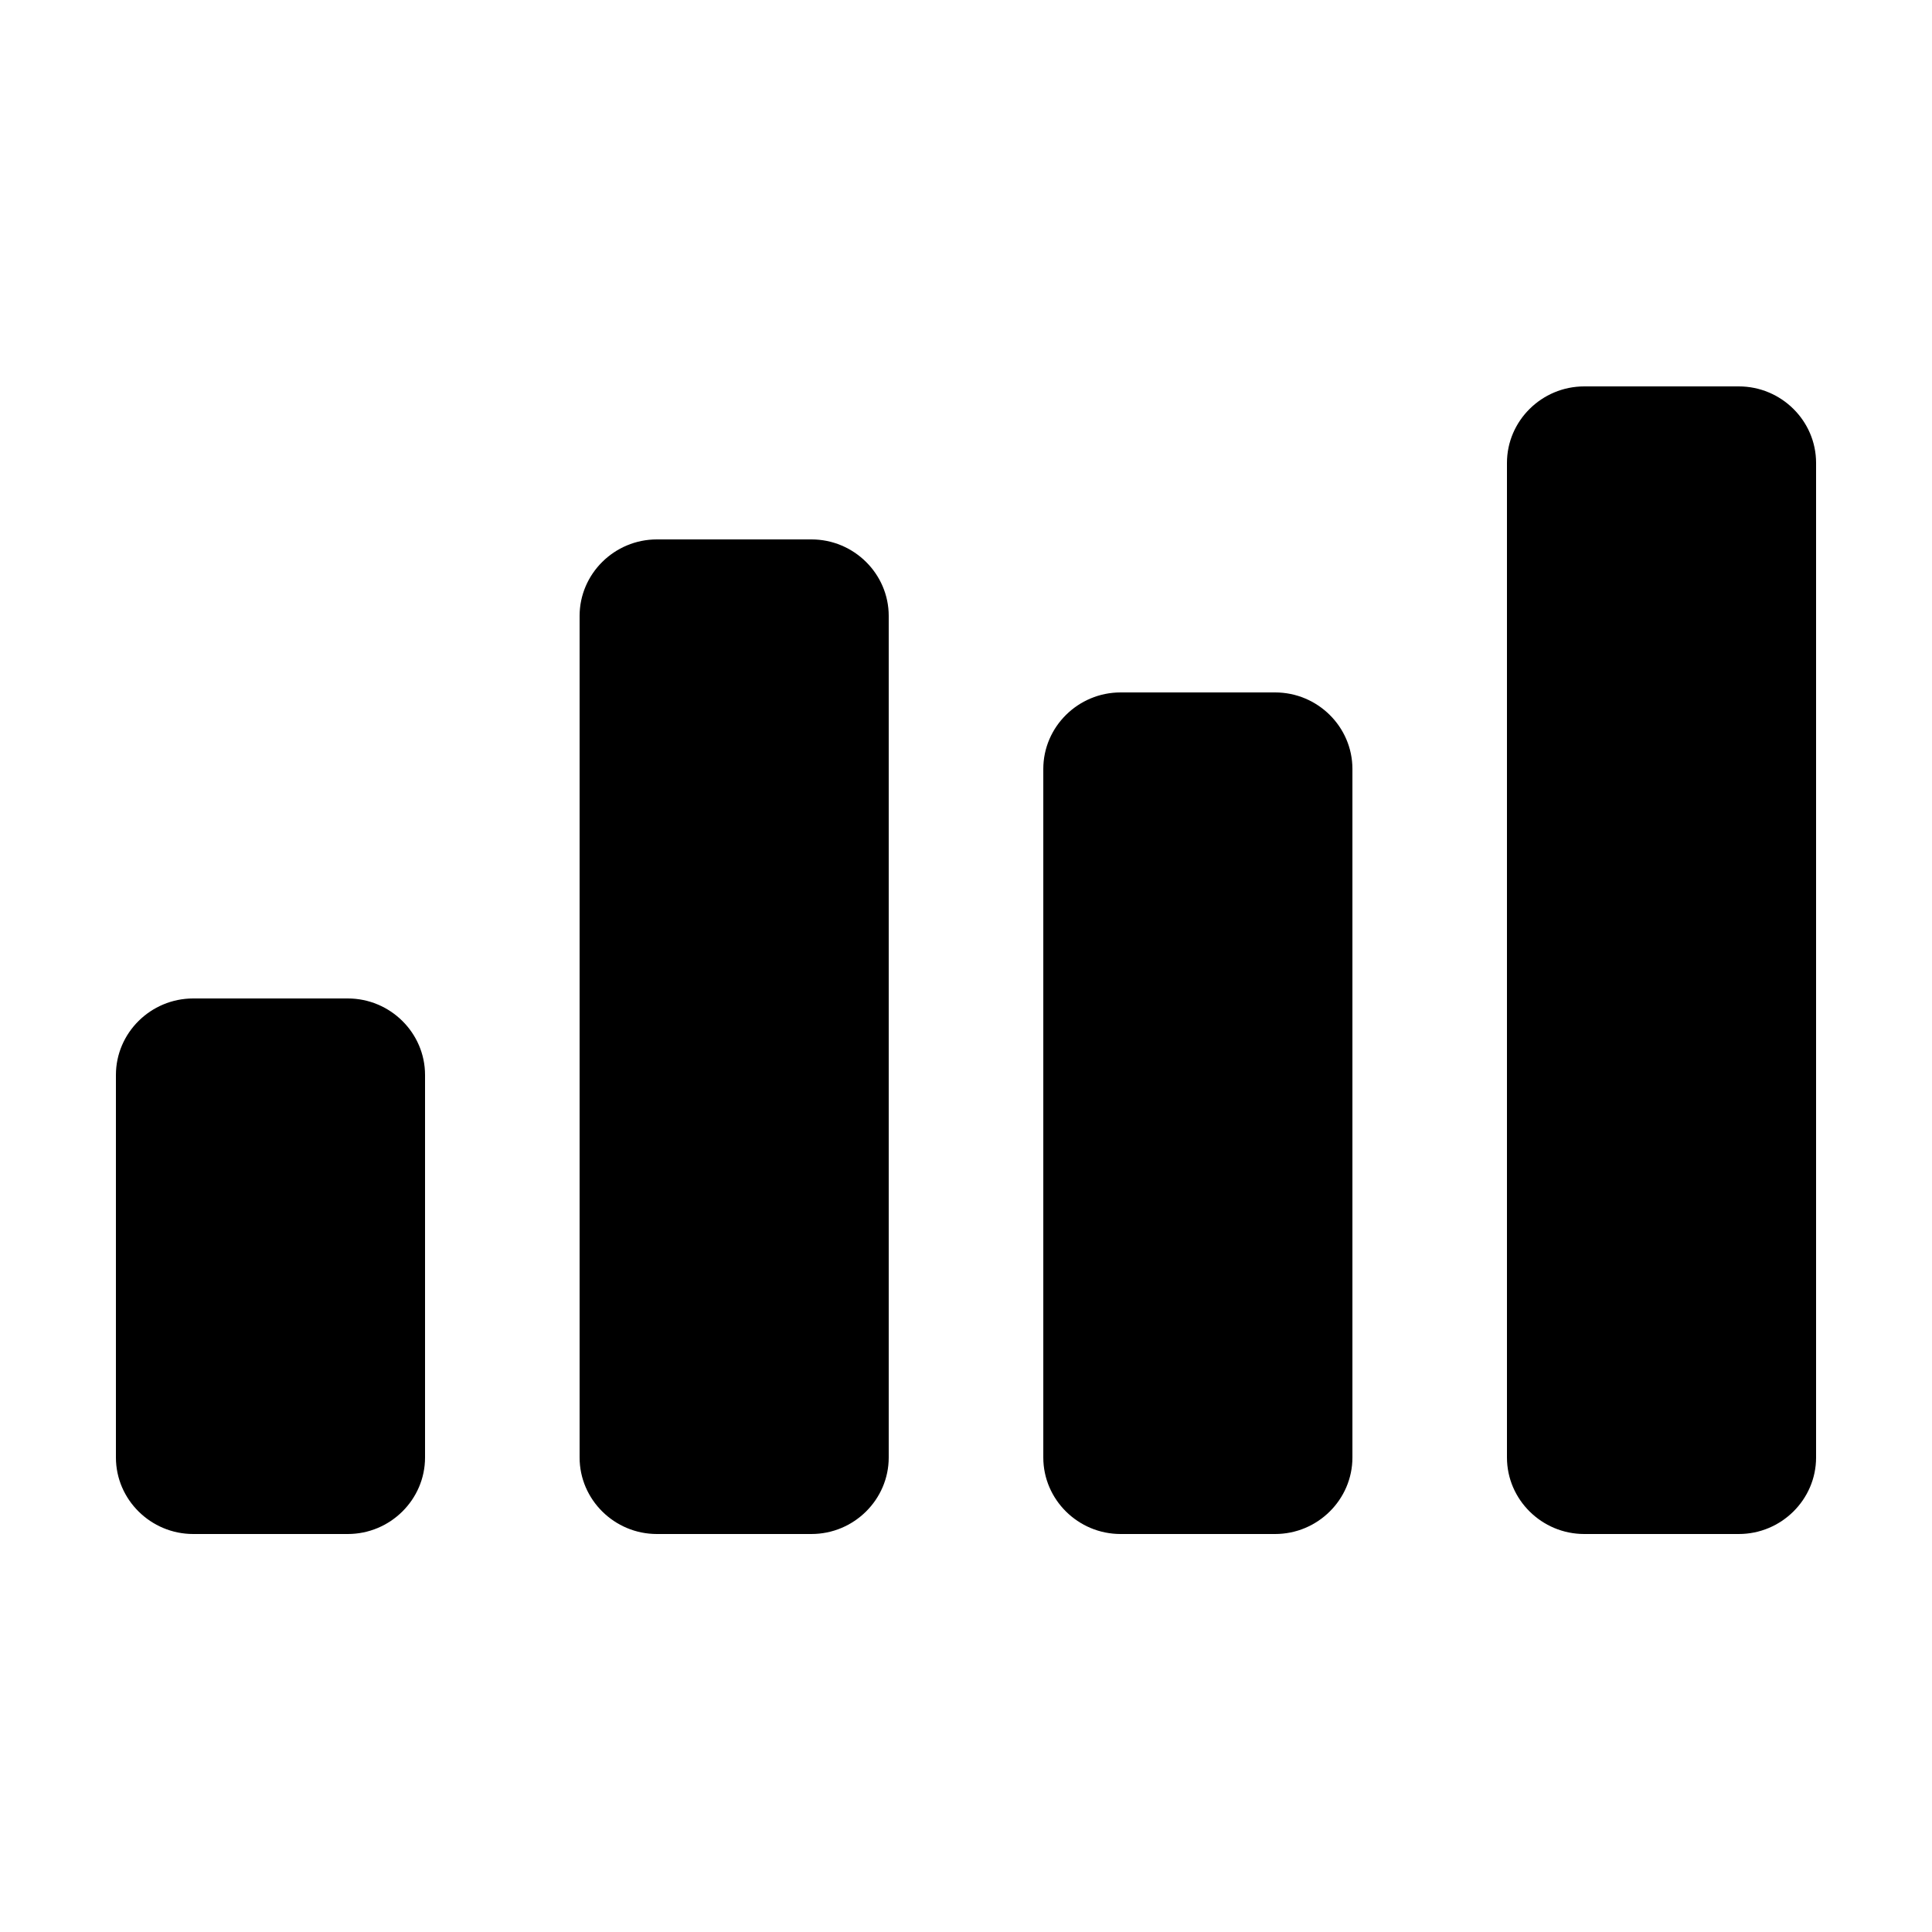 <svg t="1745388220410" class="icon" viewBox="0 0 1024 1024" version="1.1" xmlns="http://www.w3.org/2000/svg" p-id="1692"
    width="200" height="200">
    <path
        d="M921.6 813.056h-81.92c-22.528 0-40.96-18.248-40.96-40.55V245.35c0-22.302 18.432-40.55 40.96-40.55h81.92c22.528 0 40.96 18.248 40.96 40.55v527.156c0 22.302-18.432 40.55-40.96 40.55z m-245.76 0h-81.91c-22.528 0-40.96-18.248-40.96-40.55V407.552c0-22.303 18.432-40.55 40.96-40.55h81.92c22.528 0 40.96 18.247 40.96 40.55v364.954c0 22.302-18.432 40.55-40.96 40.55z m-245.76 0h-81.92c-22.528 0-40.96-18.248-40.96-40.55V326.45c0-22.303 18.432-40.55 40.96-40.55h81.92c22.528 0 40.96 18.247 40.96 40.55v446.055c0 22.302-18.432 40.55-40.96 40.55z m-245.76 0H102.4c-22.528 0-40.96-18.248-40.96-40.55V569.754c0-22.313 18.432-40.55 40.96-40.55h81.92c22.528 0 40.96 18.247 40.96 40.55v202.752c0 22.302-18.432 40.55-40.96 40.55z"
        p-id="1693" fill='currentColor'></path>
</svg>